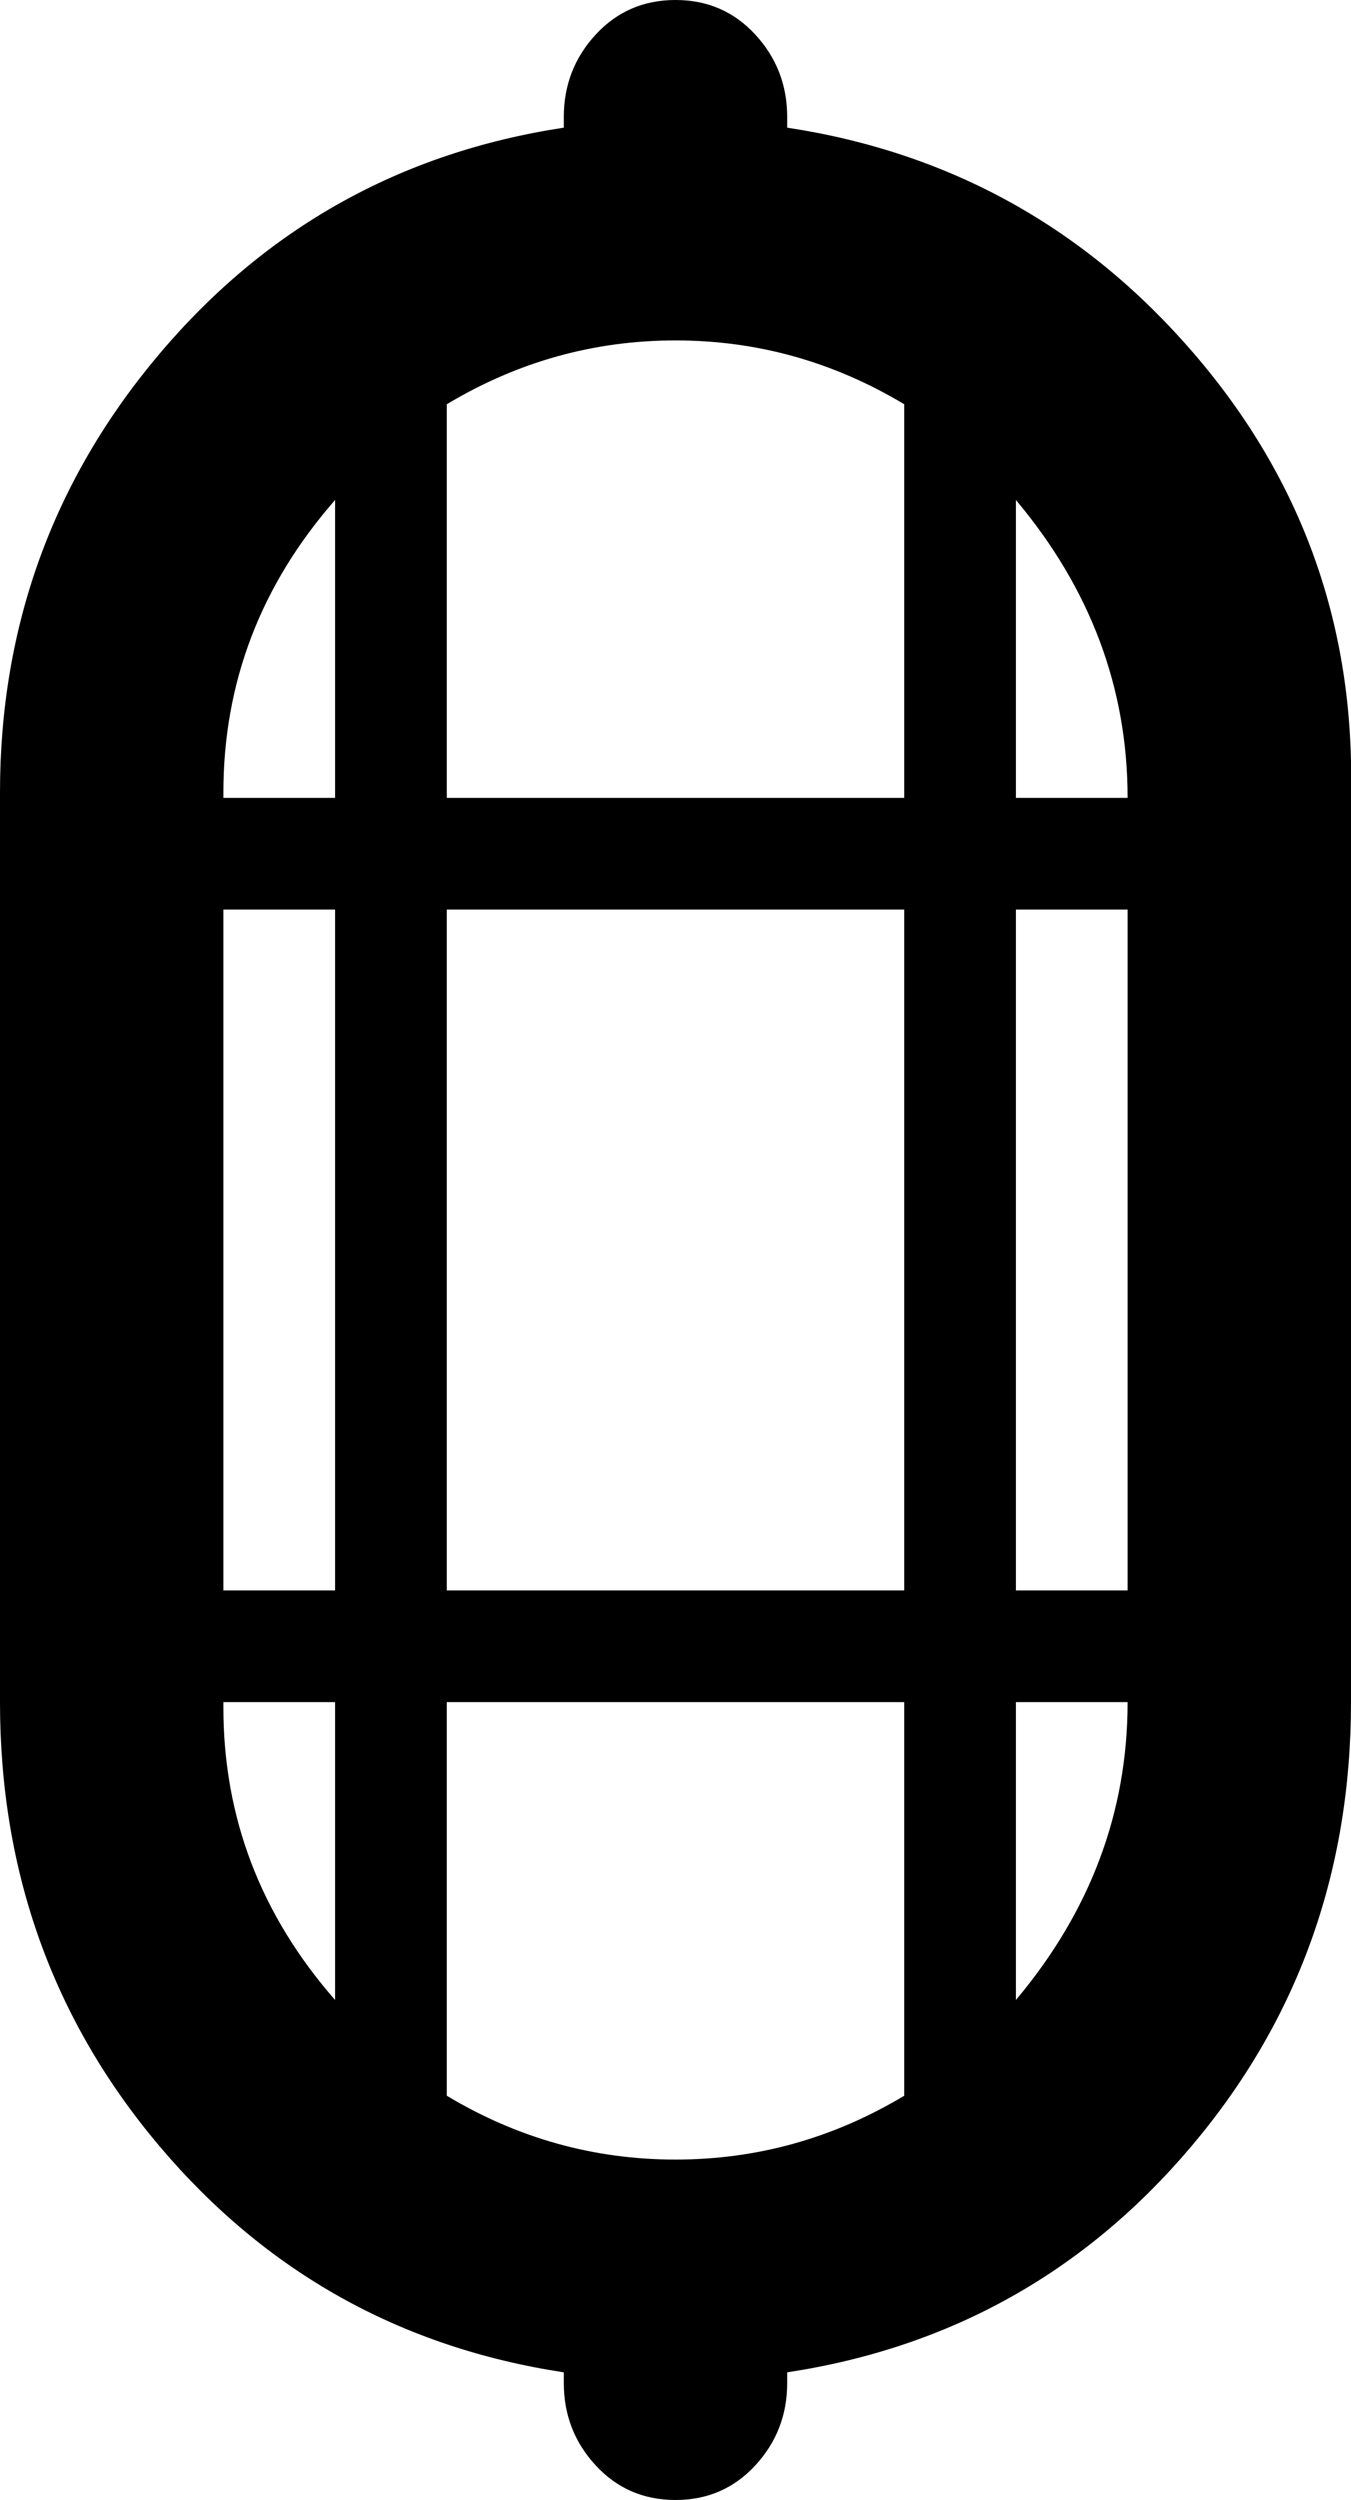 <svg xmlns="http://www.w3.org/2000/svg" viewBox="129 -43 254 470">
      <g transform="scale(1 -1) translate(0 -384)">
        <path d="M277 403Q277 403 277 403V405Q277 414 271.0 420.5Q265 427 256.0 427.0Q247 427 241.0 420.5Q235 414 235 405V403Q189 396 159.0 360.5Q129 325 129 278V107Q129 59 159.0 23.5Q189 -12 235 -19V-21Q235 -30 241.0 -36.5Q247 -43 256.0 -43.0Q265 -43 271.0 -36.5Q277 -30 277 -21V-19Q323 -12 353.0 23.5Q383 59 383 107V278Q384 325 353.5 360.5Q323 396 277 403ZM341 277H320V333Q341 308 341 277ZM299 33Q279 21 256.0 21.0Q233 21 213 33V107H299ZM213 128V256H299V128ZM192 128H171V256H192ZM213 351Q233 363 256.0 363.0Q279 363 299 351V277H213ZM320 256H341V128H320ZM192 333V277H171V278Q171 309 192 333ZM171 107H192V51Q171 75 171 106ZM320 51V107H341Q341 76 320 51Z" />
      </g>
    </svg>